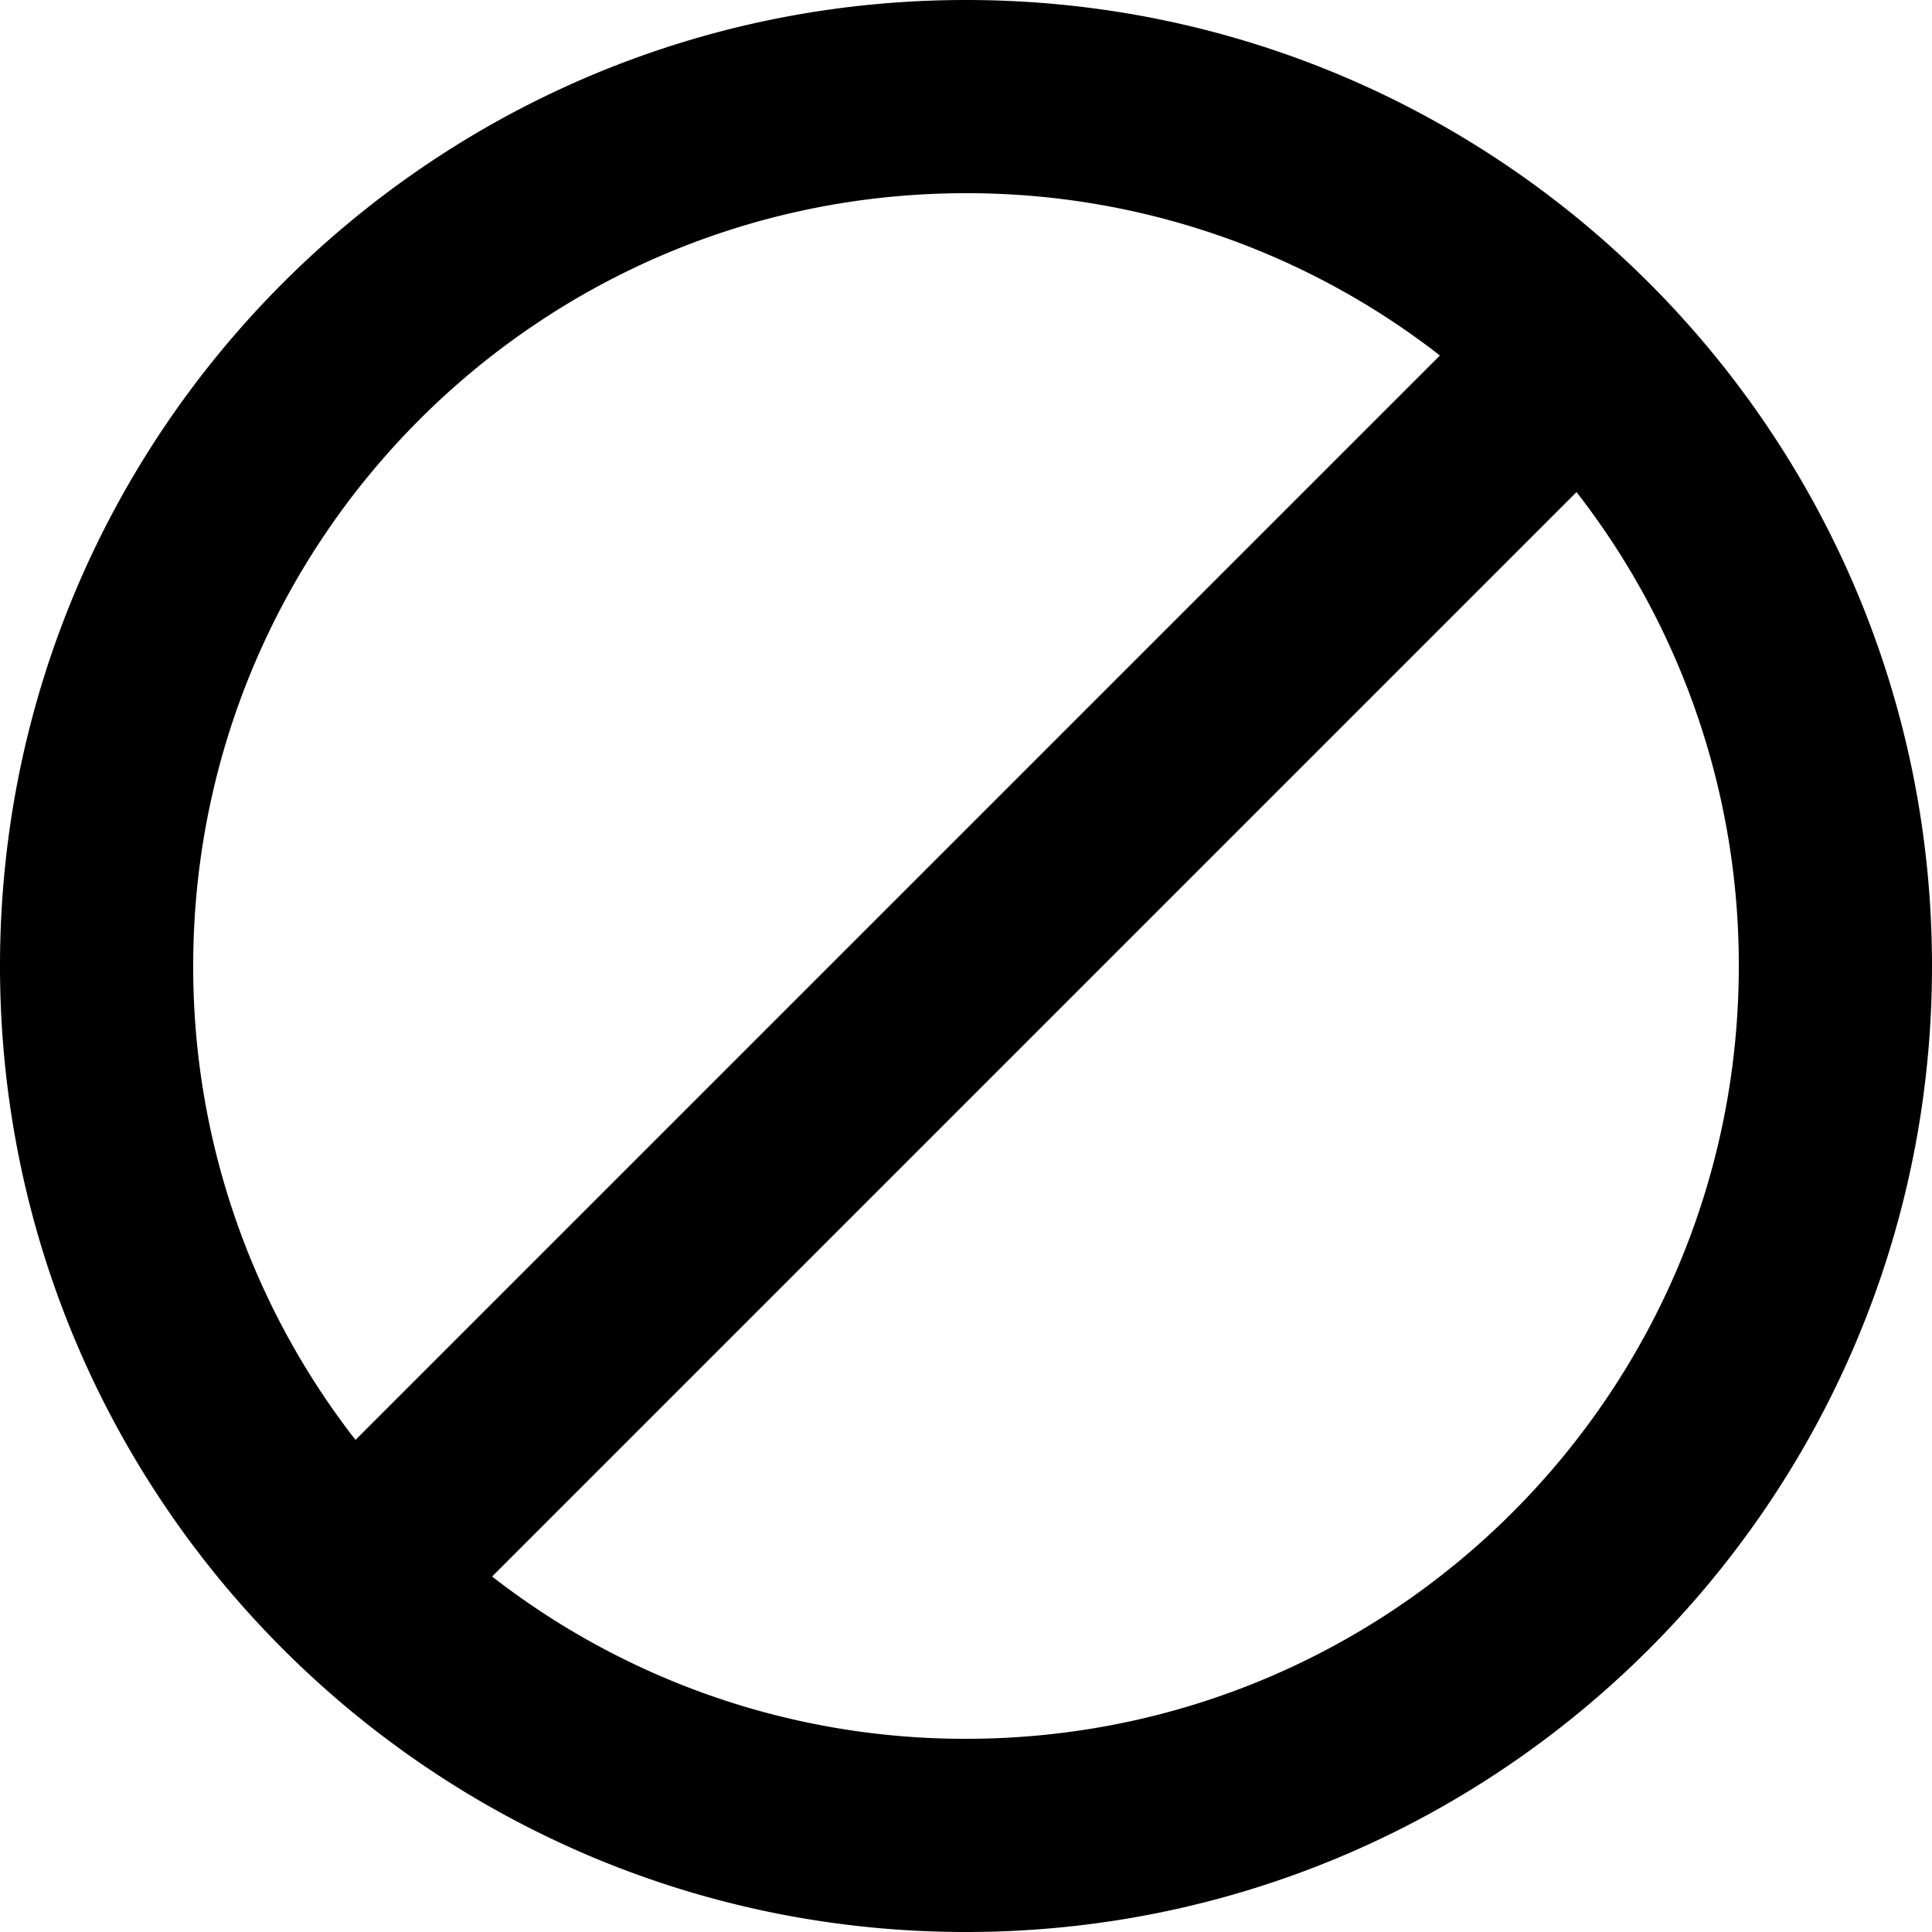 <svg xmlns="http://www.w3.org/2000/svg" fill="currentColor" viewBox="0 0 120 120">
  <g clip-path="url(#a)">
    <path fill="#000" fill-rule="evenodd" d="M108 60c0 26.51-21.49 48-48 48a47.79 47.79 0 0 1-29.434-10.08L97.92 30.565A47.79 47.79 0 0 1 108 60ZM22.08 89.434 89.435 22.08A47.793 47.793 0 0 0 60 12c-26.51 0-48 21.49-48 48a47.793 47.793 0 0 0 10.08 29.434ZM120 60c0 33.137-26.863 60-60 60S0 93.137 0 60 26.863 0 60 0s60 26.863 60 60Z" clip-rule="evenodd"/>
  </g>
  <defs>
    <clipPath id="a">
      <rect width="120" height="120" fill="#fff"/>
    </clipPath>
  </defs>
</svg>
